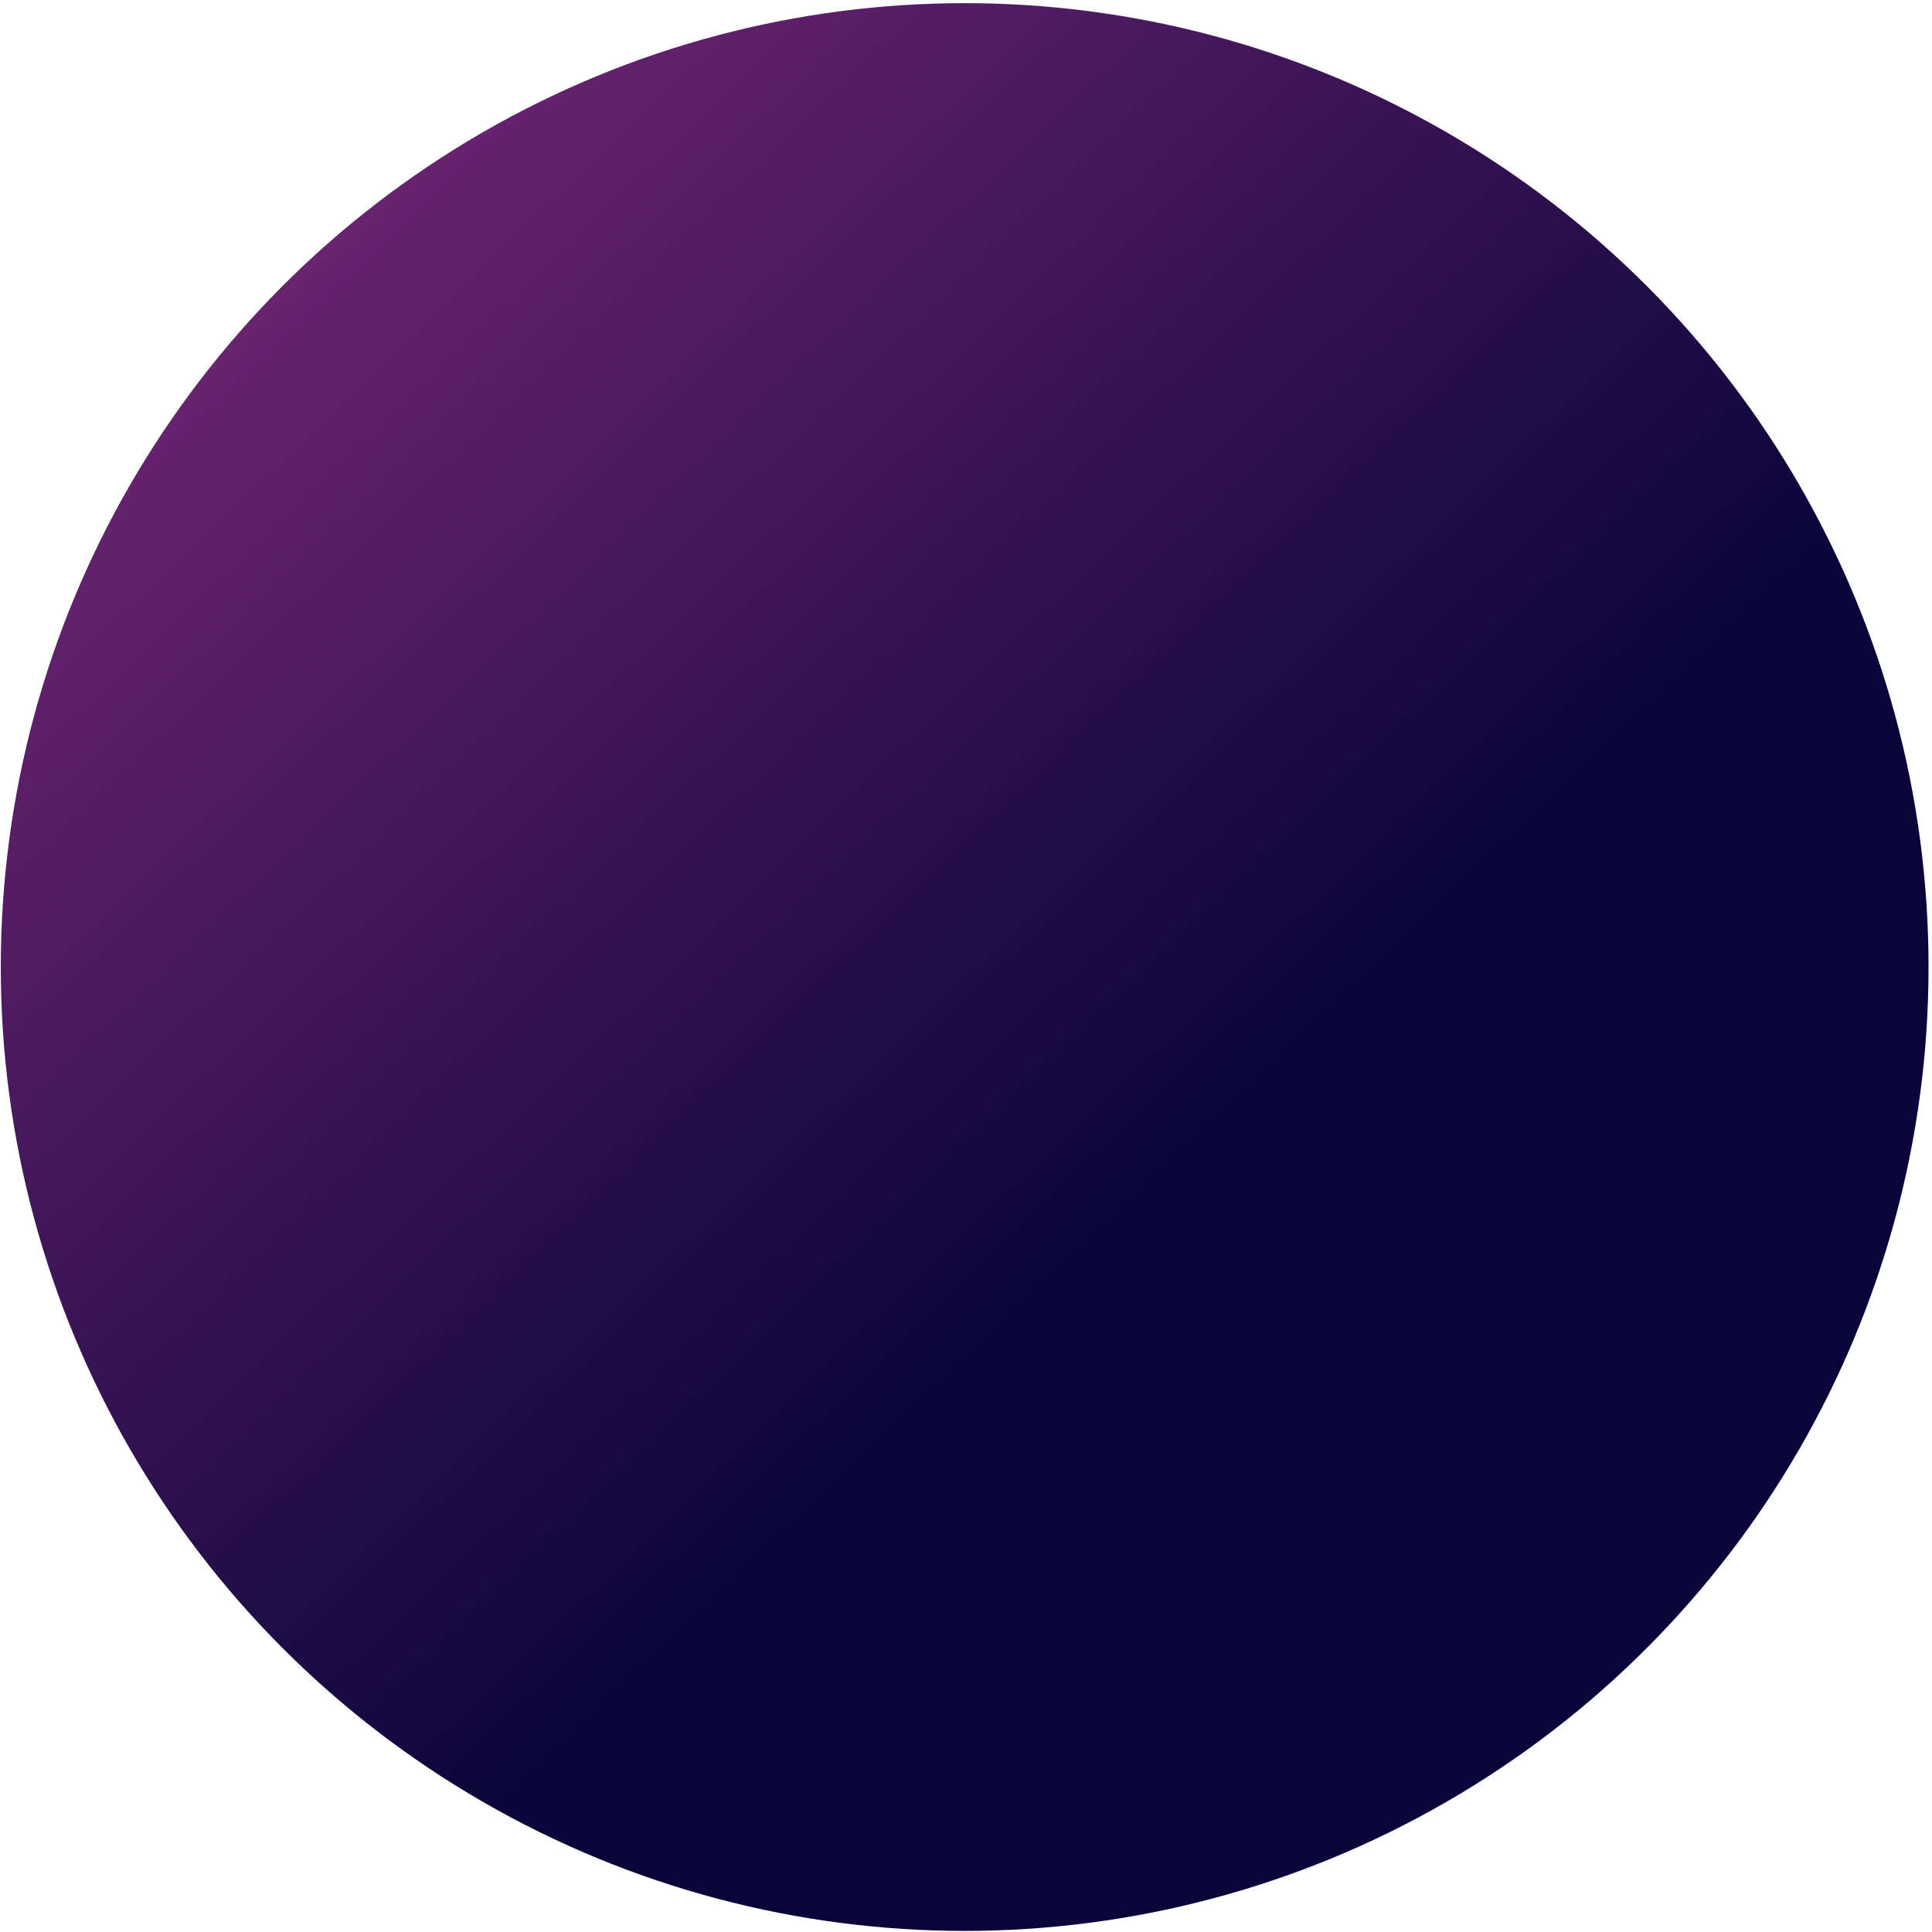 <svg width="392" height="392" viewBox="0 0 392 392" fill="none" xmlns="http://www.w3.org/2000/svg">
<circle cx="195.729" cy="196.21" r="195.569" fill="url(#paint0_linear)"/>
<defs>
<linearGradient id="paint0_linear" x1="0.16" y1="-53.611" x2="260.044" y2="218.086" gradientUnits="userSpaceOnUse">
<stop stop-color="#94308A"/>
<stop offset="1" stop-color="#0A0539"/>
</linearGradient>
</defs>
</svg>
